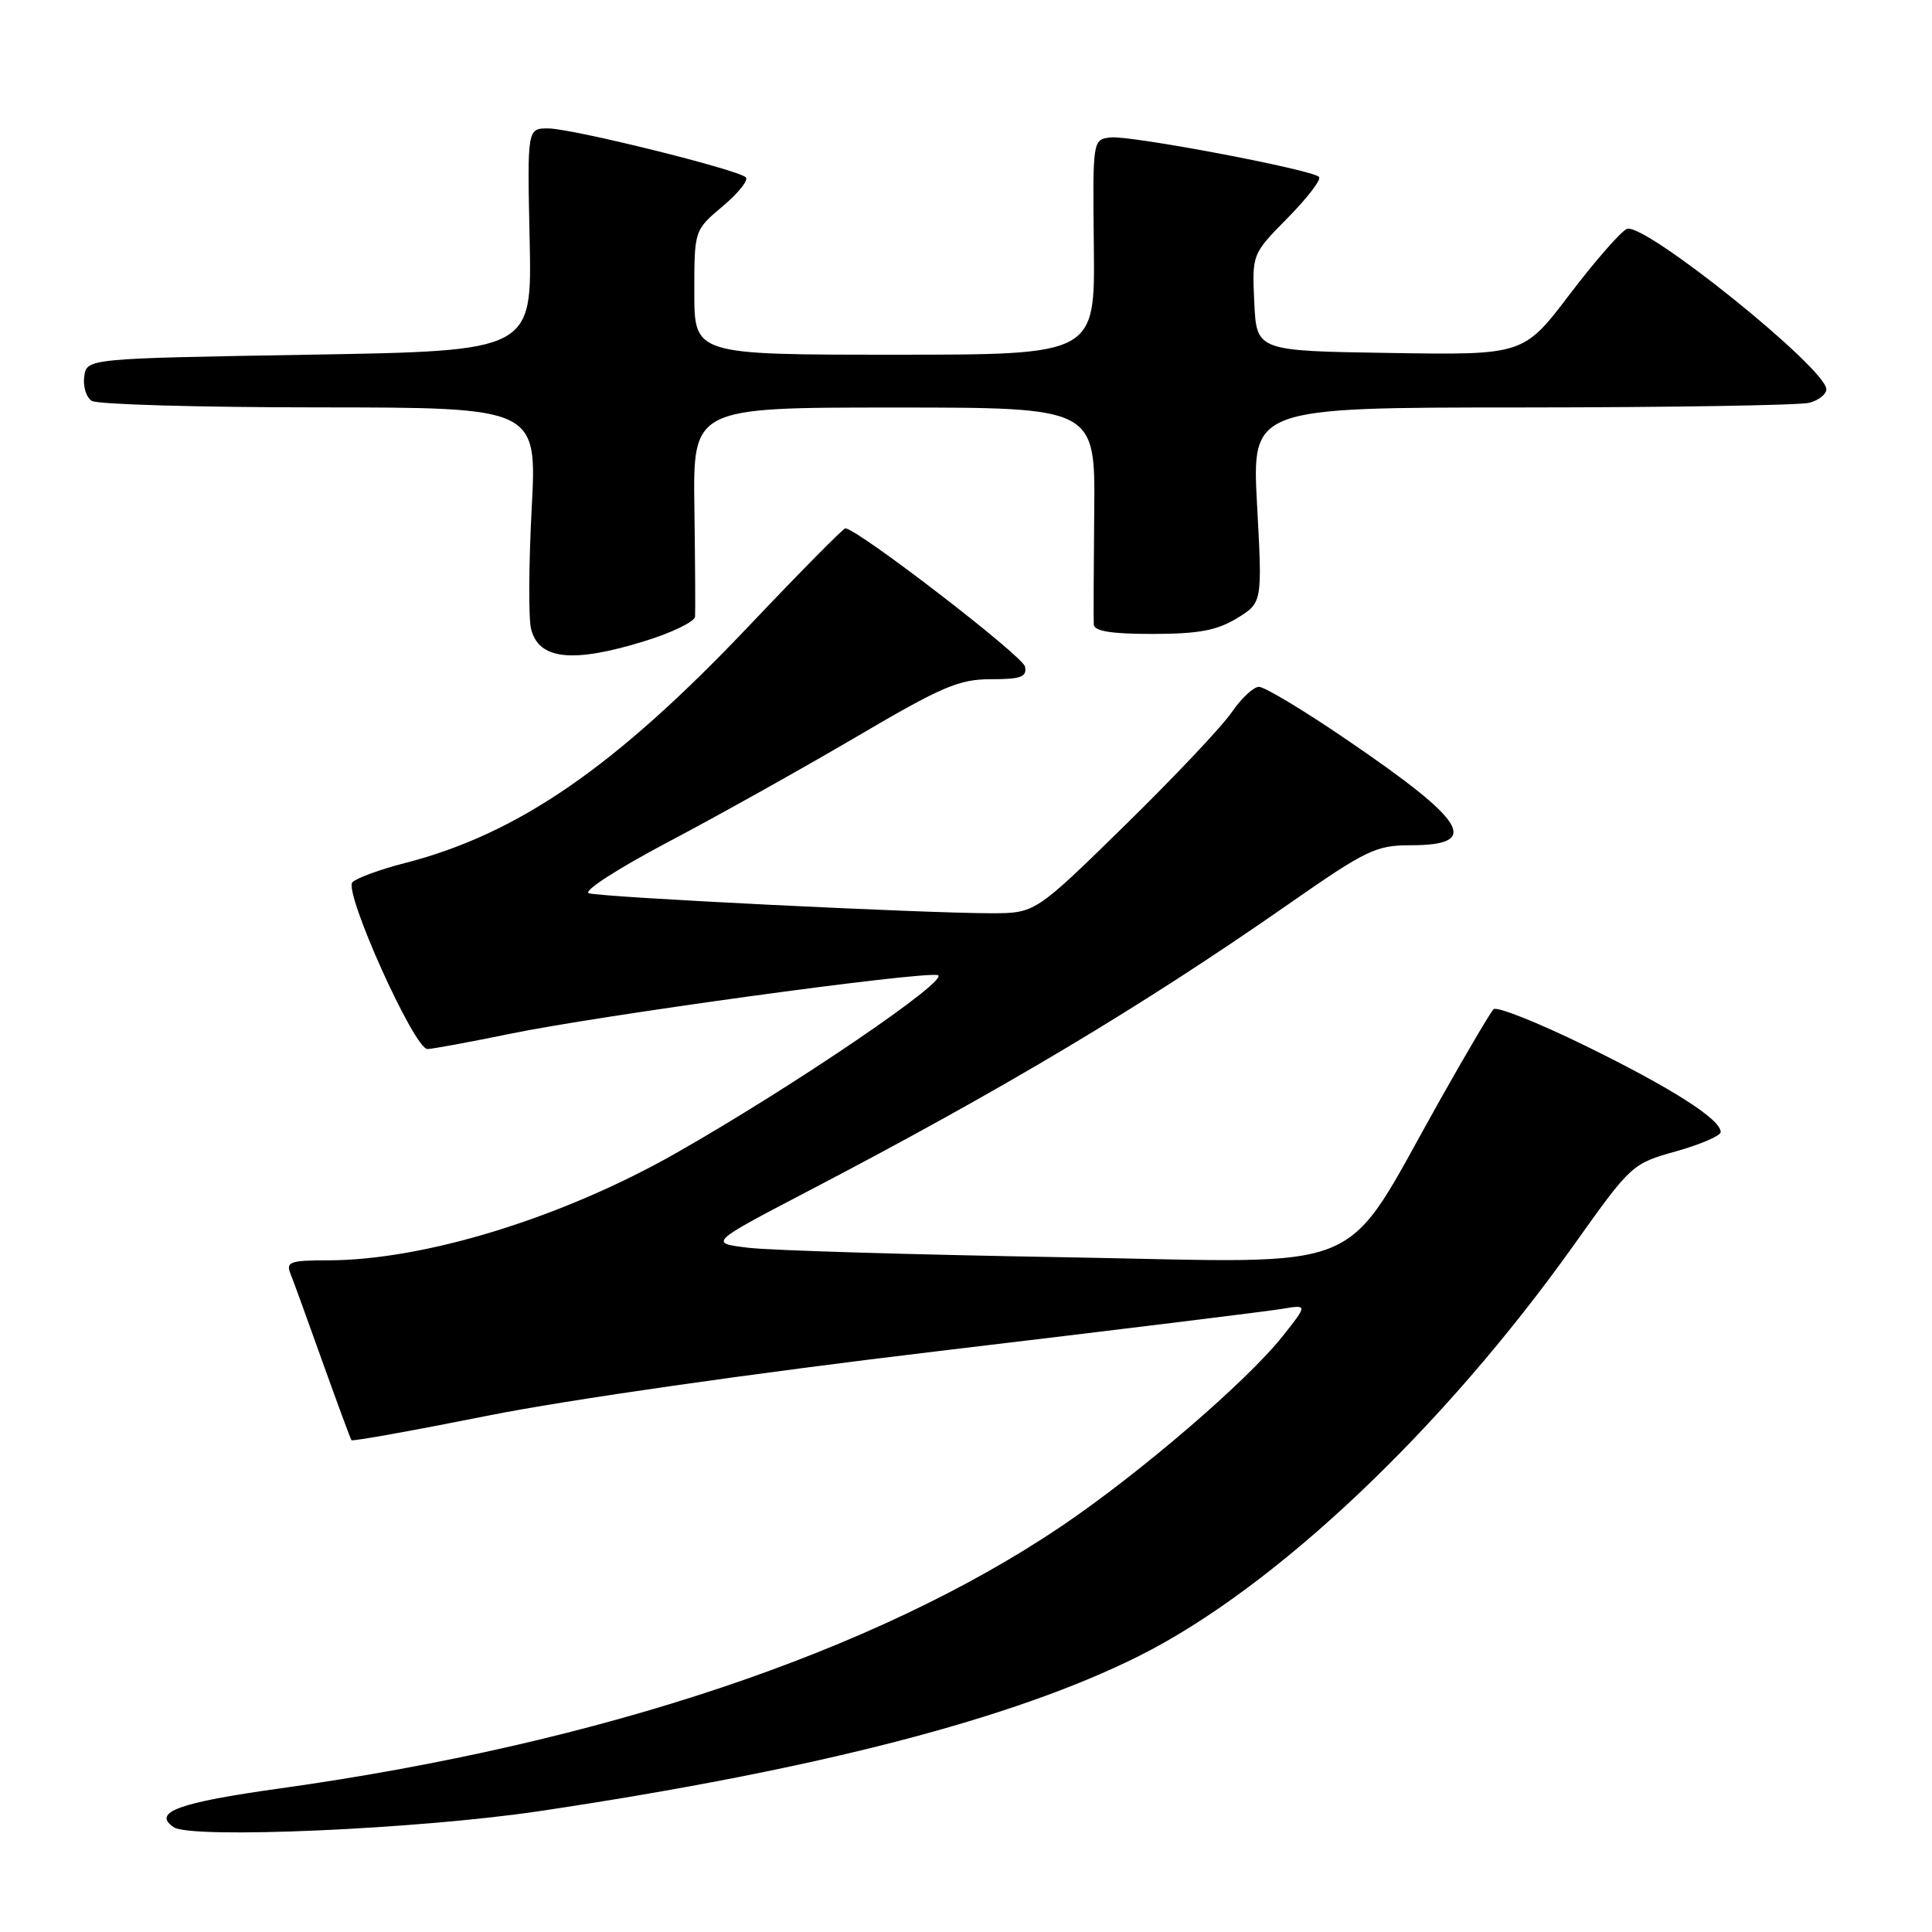 <?xml version="1.0" encoding="UTF-8" standalone="no"?>
<!DOCTYPE svg PUBLIC "-//W3C//DTD SVG 1.1//EN" "http://www.w3.org/Graphics/SVG/1.1/DTD/svg11.dtd" >
<svg xmlns="http://www.w3.org/2000/svg" xmlns:xlink="http://www.w3.org/1999/xlink" version="1.1" viewBox="0 0 256 256">
 <g >
 <path fill="currentColor"
d=" M 71.50 239.98 C 108.27 234.49 134.30 227.75 150.94 219.42 C 168.95 210.40 191.20 189.36 208.63 164.85 C 216.14 154.30 216.26 154.19 222.10 152.55 C 225.35 151.64 228.00 150.49 228.00 150.00 C 228.00 148.31 221.50 144.17 210.07 138.57 C 203.78 135.49 198.30 133.31 197.90 133.73 C 197.49 134.15 194.36 139.45 190.95 145.50 C 177.45 169.42 182.46 167.30 141.00 166.59 C 120.92 166.25 102.12 165.69 99.21 165.34 C 93.91 164.71 93.91 164.71 107.21 157.76 C 132.92 144.33 151.35 133.32 170.71 119.82 C 181.05 112.61 182.32 112.00 186.90 112.00 C 196.32 112.00 194.43 108.89 178.34 97.94 C 172.74 94.12 167.55 91.00 166.82 91.01 C 166.10 91.01 164.47 92.53 163.20 94.39 C 161.94 96.25 155.56 102.99 149.04 109.38 C 137.17 121.00 137.17 121.00 131.33 121.01 C 122.42 121.01 79.70 118.90 78.03 118.36 C 77.20 118.10 81.79 115.13 88.53 111.57 C 95.11 108.10 106.34 101.82 113.48 97.63 C 124.82 90.96 127.06 90.00 131.30 90.00 C 135.29 90.00 136.09 89.70 135.82 88.33 C 135.55 86.93 113.54 69.99 112.01 70.01 C 111.73 70.01 105.99 75.82 99.26 82.92 C 81.48 101.66 68.63 110.52 53.61 114.37 C 50.37 115.20 47.26 116.34 46.70 116.90 C 45.49 118.11 54.87 139.00 56.64 139.00 C 57.27 139.00 62.20 138.09 67.60 136.98 C 79.32 134.57 121.49 128.77 124.22 129.20 C 126.34 129.53 105.12 143.97 89.46 152.86 C 74.40 161.40 56.18 167.00 43.44 167.00 C 38.46 167.00 37.87 167.21 38.48 168.75 C 38.87 169.71 40.79 175.00 42.75 180.50 C 44.72 186.00 46.44 190.65 46.57 190.83 C 46.71 191.01 54.85 189.54 64.66 187.58 C 75.09 185.49 99.96 181.93 124.50 179.01 C 147.60 176.26 168.03 173.75 169.89 173.43 C 173.28 172.86 173.28 172.86 169.96 177.05 C 165.21 183.04 150.98 195.26 140.59 202.27 C 115.95 218.87 79.71 231.02 37.13 236.97 C 23.64 238.85 20.13 240.13 23.01 242.11 C 25.32 243.70 55.47 242.38 71.50 239.98 Z  M 85.39 84.96 C 89.03 83.84 92.04 82.38 92.10 81.71 C 92.15 81.04 92.11 74.54 92.01 67.25 C 91.83 54.00 91.83 54.00 118.48 54.00 C 145.13 54.00 145.13 54.00 144.99 67.75 C 144.92 75.31 144.89 82.06 144.93 82.75 C 144.98 83.64 147.25 84.00 152.75 84.00 C 158.82 83.99 161.24 83.54 163.89 81.93 C 167.27 79.86 167.27 79.86 166.57 66.93 C 165.87 54.00 165.87 54.00 201.68 53.99 C 221.38 53.98 238.51 53.70 239.75 53.37 C 240.99 53.04 242.00 52.24 242.00 51.59 C 242.00 48.82 217.90 29.44 215.58 30.33 C 214.82 30.62 211.42 34.50 208.03 38.95 C 201.88 47.05 201.88 47.05 184.19 46.77 C 166.50 46.50 166.50 46.50 166.20 40.09 C 165.90 33.67 165.90 33.67 170.64 28.86 C 173.25 26.21 175.11 23.78 174.78 23.44 C 173.79 22.46 149.70 17.90 147.14 18.21 C 144.78 18.50 144.78 18.50 144.94 32.75 C 145.09 47.00 145.09 47.00 118.55 47.00 C 92.00 47.00 92.00 47.00 92.00 38.75 C 92.00 30.50 92.00 30.50 95.75 27.34 C 97.81 25.61 99.20 23.88 98.83 23.50 C 97.81 22.48 75.91 17.05 72.68 17.02 C 69.86 17.00 69.86 17.00 70.18 31.75 C 70.50 46.50 70.50 46.50 41.00 47.00 C 11.50 47.50 11.50 47.50 11.16 49.89 C 10.98 51.20 11.43 52.66 12.16 53.12 C 12.90 53.59 26.47 53.98 42.33 53.98 C 71.16 54.00 71.16 54.00 70.45 67.41 C 70.06 74.79 70.02 81.96 70.37 83.34 C 71.39 87.42 75.87 87.90 85.39 84.96 Z "/>
</g>
</svg>